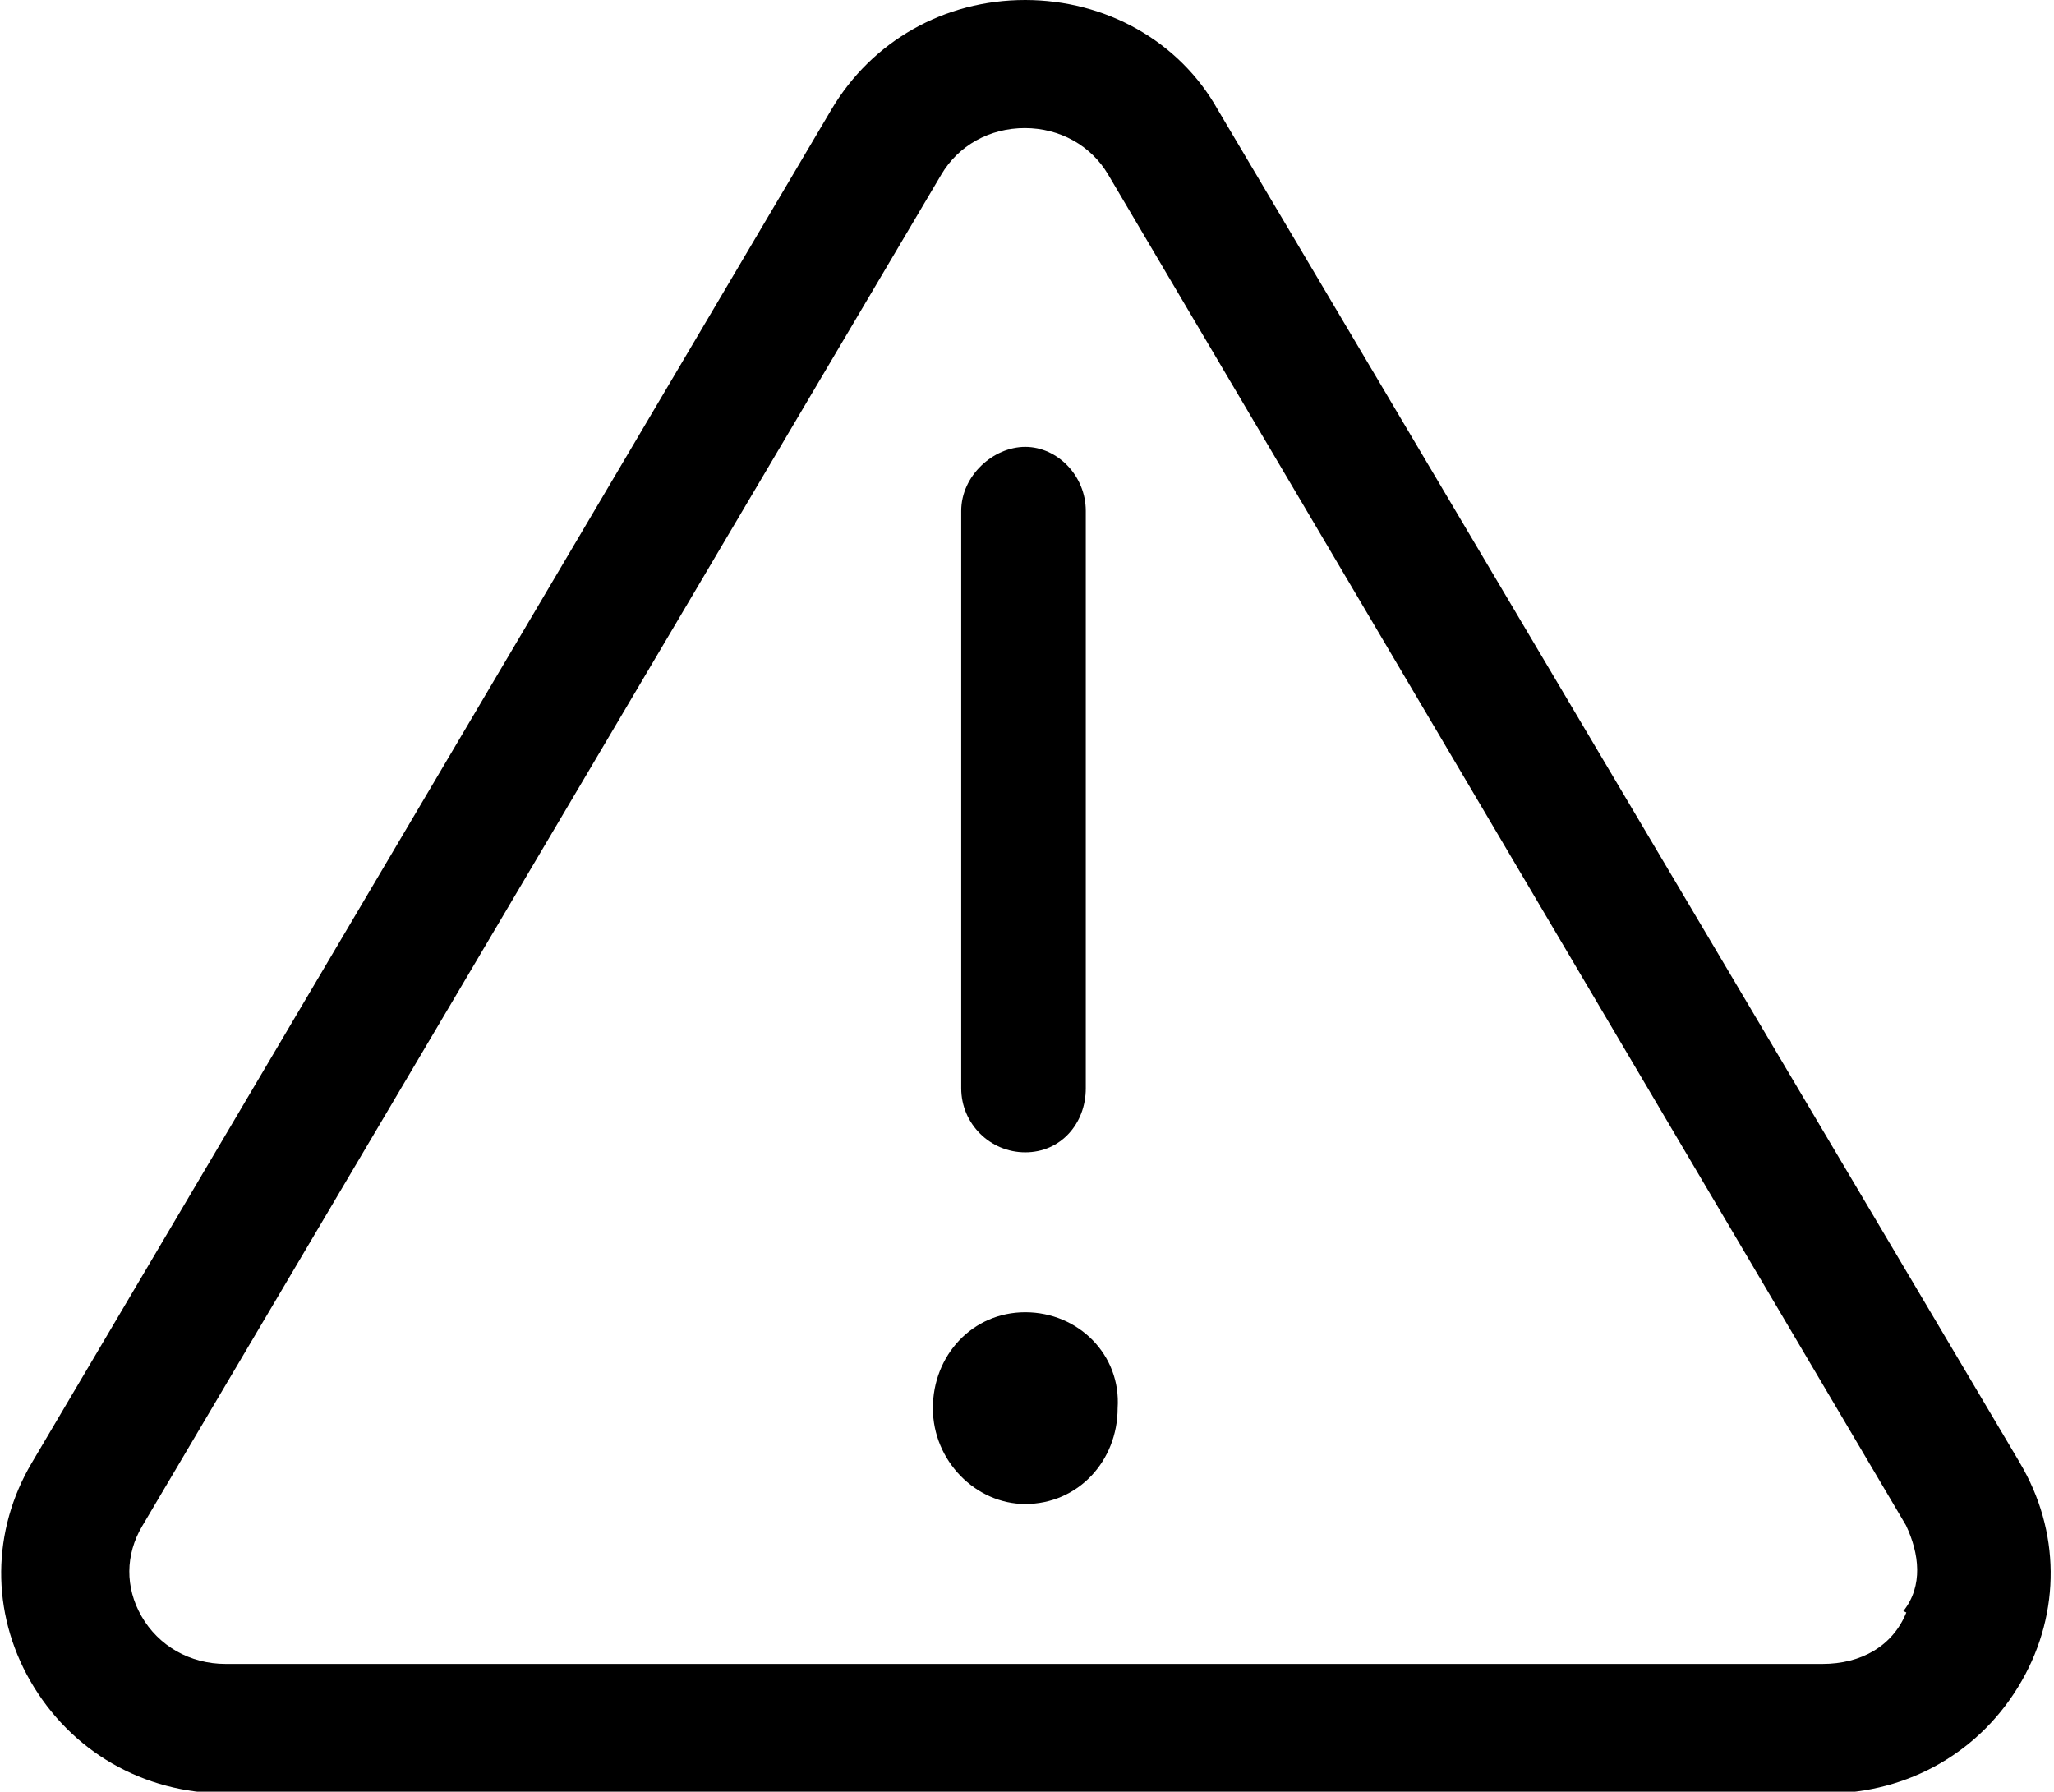 <svg xmlns="http://www.w3.org/2000/svg" viewBox="0 0 587 512"><path d="M293 375c-15.1 0-26.4 12.3-26.4 27.4s12.3 27.4 26.4 27.4c15.1 0 26.4-12.3 26.4-27.4 1.03-15.2-11.2-27.4-26.4-27.4zm0-45.7c10.1 0 17.3-8.18 17.3-18.3V146c0-10.1-8.17-18.3-17.3-18.3s-18.3 8.23-18.3 18.3v165c0 10.1 8.23 18.3 18.3 18.3zm284 88.3L348 31.3C337 11.7 316 .034 293 0c-23.1 0-43.8 11.7-55.4 31.3L9.1 418c-11.5 19.4-11.7 42.7-.48 62.3 11.6 20.2 32.4 32.2 55.9 32.2H522c23.4 0 44.3-12 55.8-32.2 11.2-19.6 11-42.9-.583-62.3zm-32.2 43.2c-3.89 9.6-12.9 14.7-24 14.7H64.5c-10.2 0-19.2-5.12-24.1-13.7-4.66-8.18-4.58-17.5 .183-25.6L269 49.9c4.91-8.34 13.8-13.3 23.9-13.3 0 0-.023 0 0 0 10 .023 18.9 4.98 23.8 13.3l228 386c3.82 8.07 4.96 17.3-.754 24.5z"/></svg>